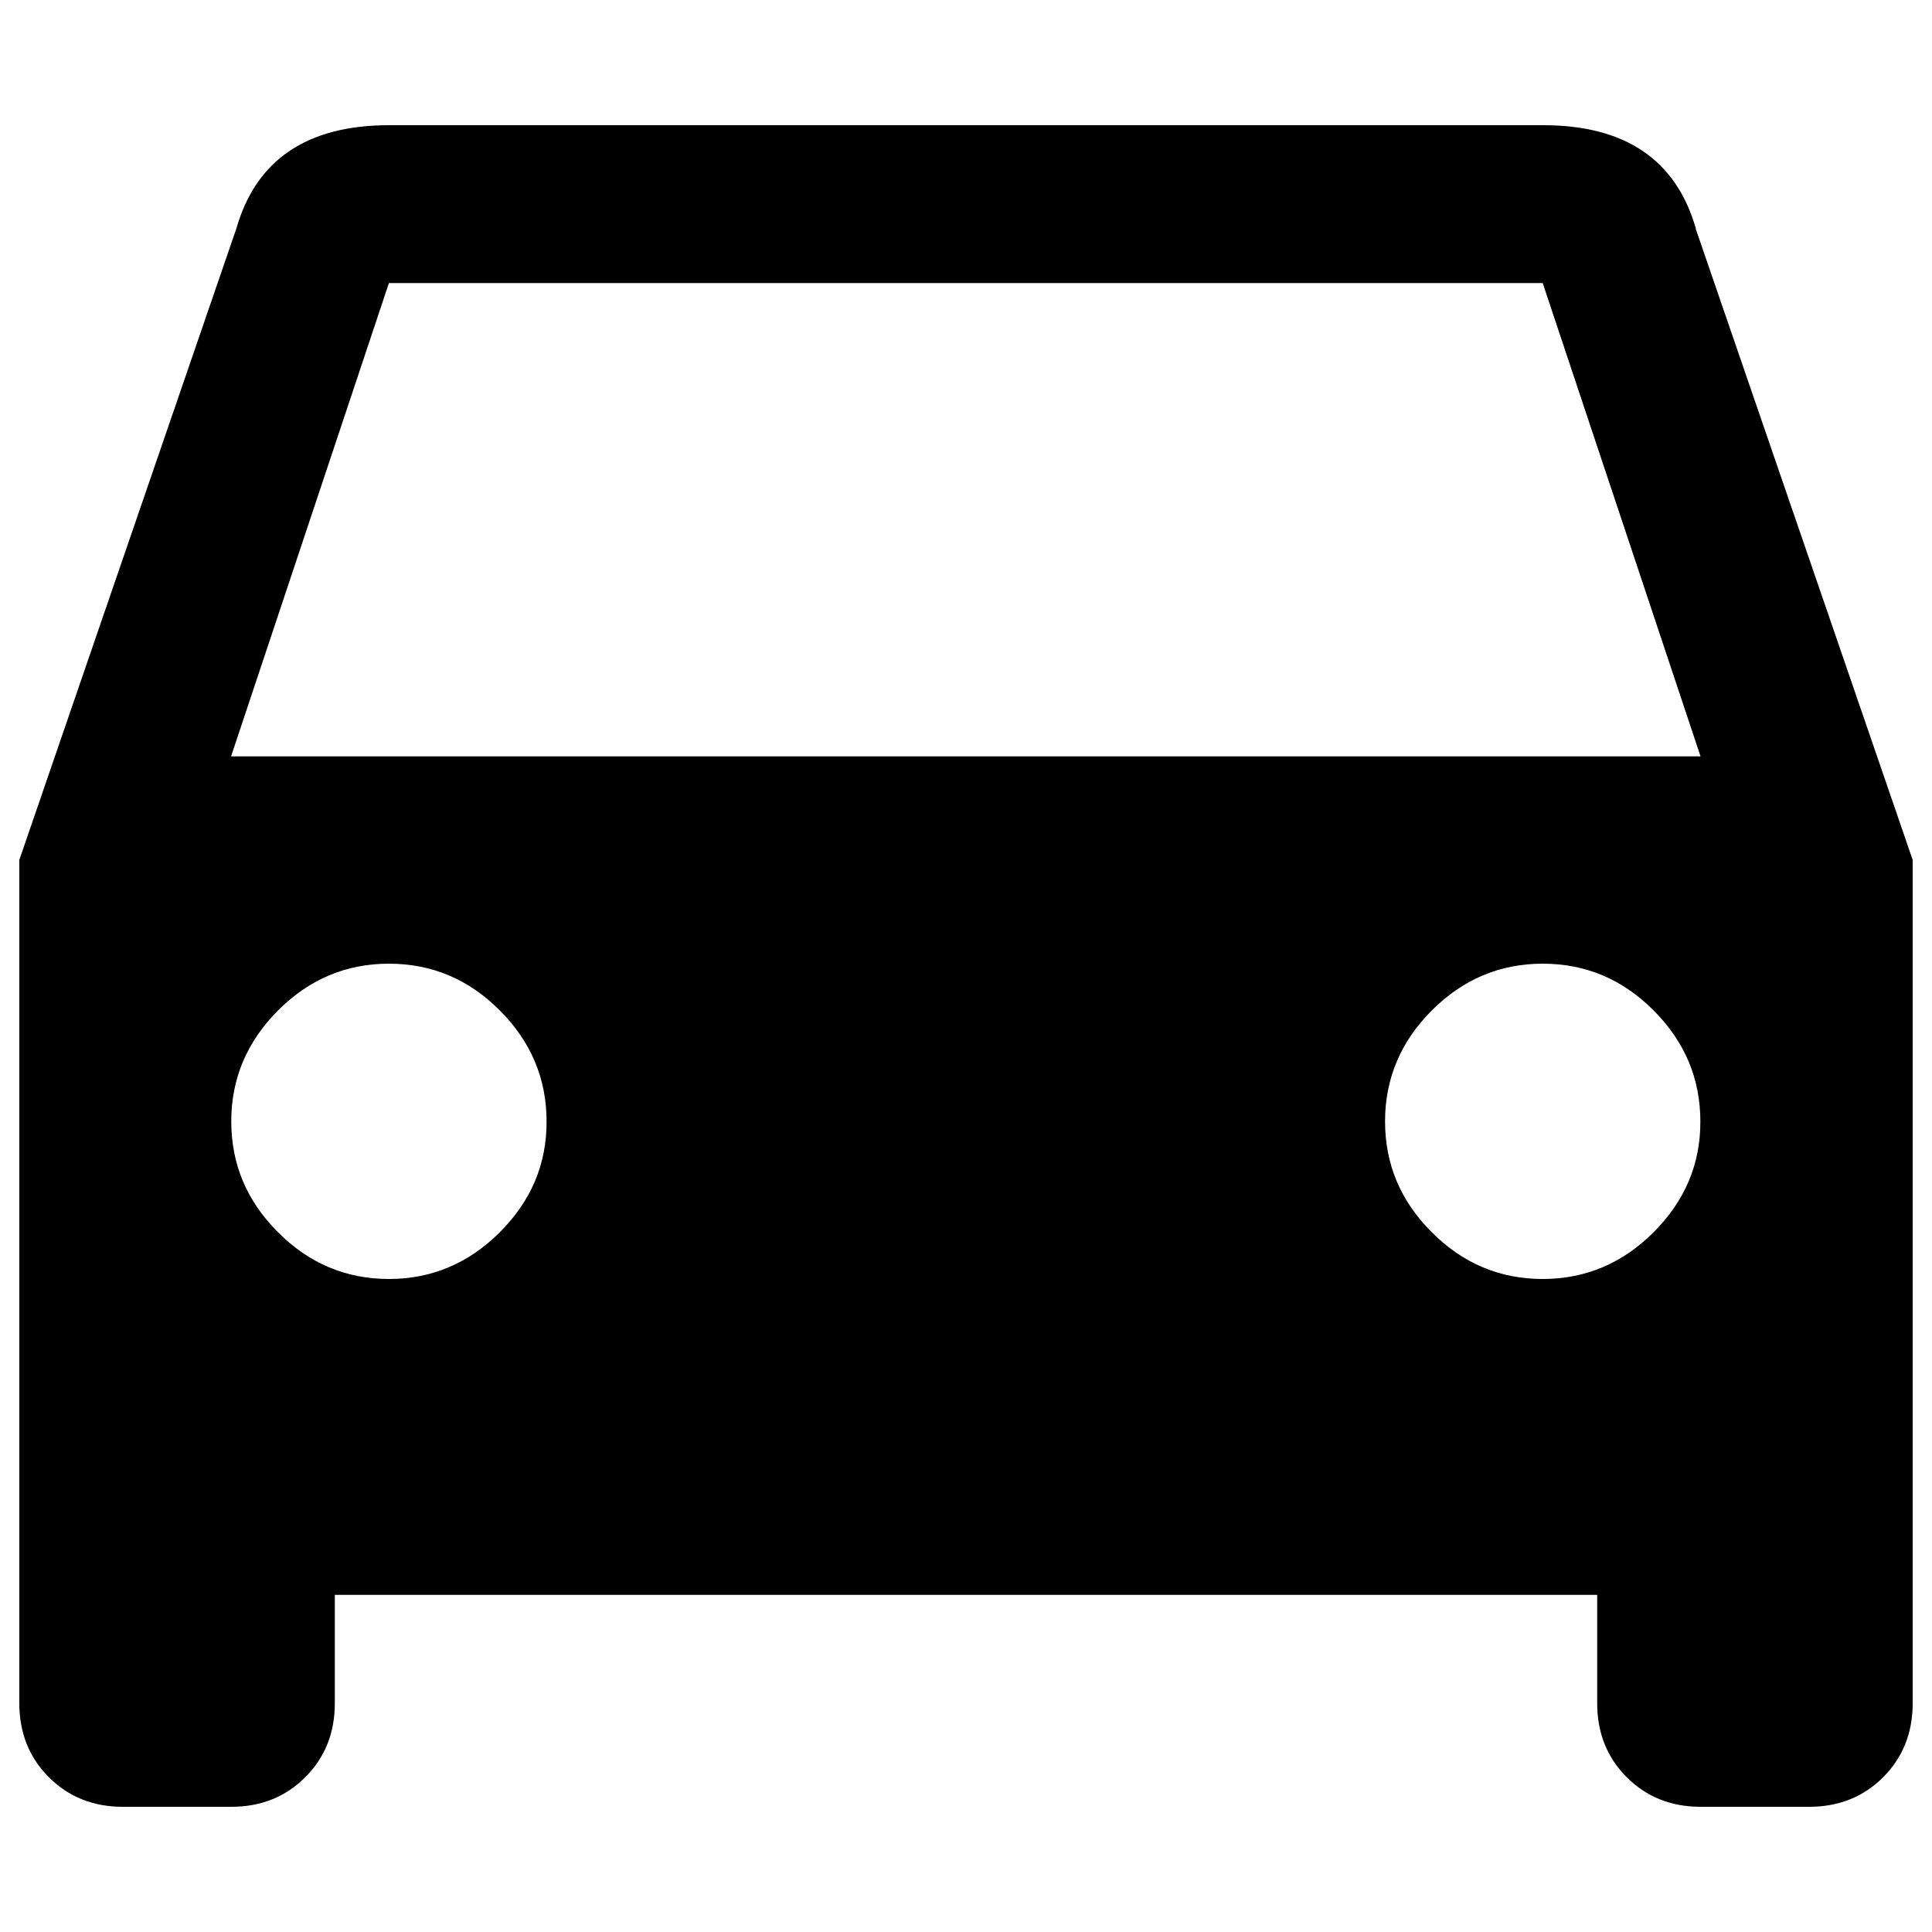 <?xml version="1.0" encoding="utf-8"?>
<!-- Svg Vector Icons : http://www.onlinewebfonts.com/icon -->
<!DOCTYPE svg PUBLIC "-//W3C//DTD SVG 1.1//EN" "http://www.w3.org/Graphics/SVG/1.1/DTD/svg11.dtd">
<svg version="1.1" xmlns="http://www.w3.org/2000/svg" xmlns:xlink="http://www.w3.org/1999/xlink" x="0px" y="0px" viewBox="0 0 1000 1000" enable-background="new 0 0 1000 1000" xml:space="preserve">
<g><path d="M119.6,391.5h760.6l-81.7-245H201.3L119.6,391.5z M798.5,662c22.1,0,41.3-8.1,57.4-24.2c16.2-16.2,24.3-35.3,24.2-57.4c0-22.1-8.1-41.3-24.2-57.4c-16.1-16.2-35.3-24.2-57.4-24.2c-22.2,0-41.3,8.1-57.4,24.2s-24.2,35.3-24.2,57.4c0,22.1,8,41.3,24.2,57.4C757.2,654,776.4,662,798.5,662z M201.3,662c22.1,0,41.3-8.1,57.4-24.2c16.2-16.2,24.3-35.3,24.2-57.4c0-22.1-8.1-41.3-24.2-57.4c-16.1-16.2-35.3-24.2-57.4-24.2c-22.2,0-41.3,8.1-57.4,24.2c-16.1,16.2-24.2,35.3-24.2,57.4c0,22.1,8,41.3,24.2,57.4C160,654,179.2,662,201.3,662z M877.7,118.4L990,445.1v436.5c0,15.3-5.1,28.1-15.3,38.3c-10.2,10.2-23,15.3-38.3,15.3h-56.1c-15.3,0-28.1-5.1-38.3-15.3c-10.2-10.2-15.3-23-15.3-38.3v-56.1H173.3v56.1c0,15.3-5.1,28.1-15.3,38.3c-10.2,10.2-23,15.3-38.3,15.3H63.6c-15.3,0-28.1-5.1-38.3-15.3c-10.2-10.2-15.3-23-15.3-38.3V445.1l112.3-326.7c10.2-35.7,36.6-53.6,79.1-53.6h597.3c42.5,0,68.9,17.9,79.1,53.6H877.7z"/></g>
</svg>